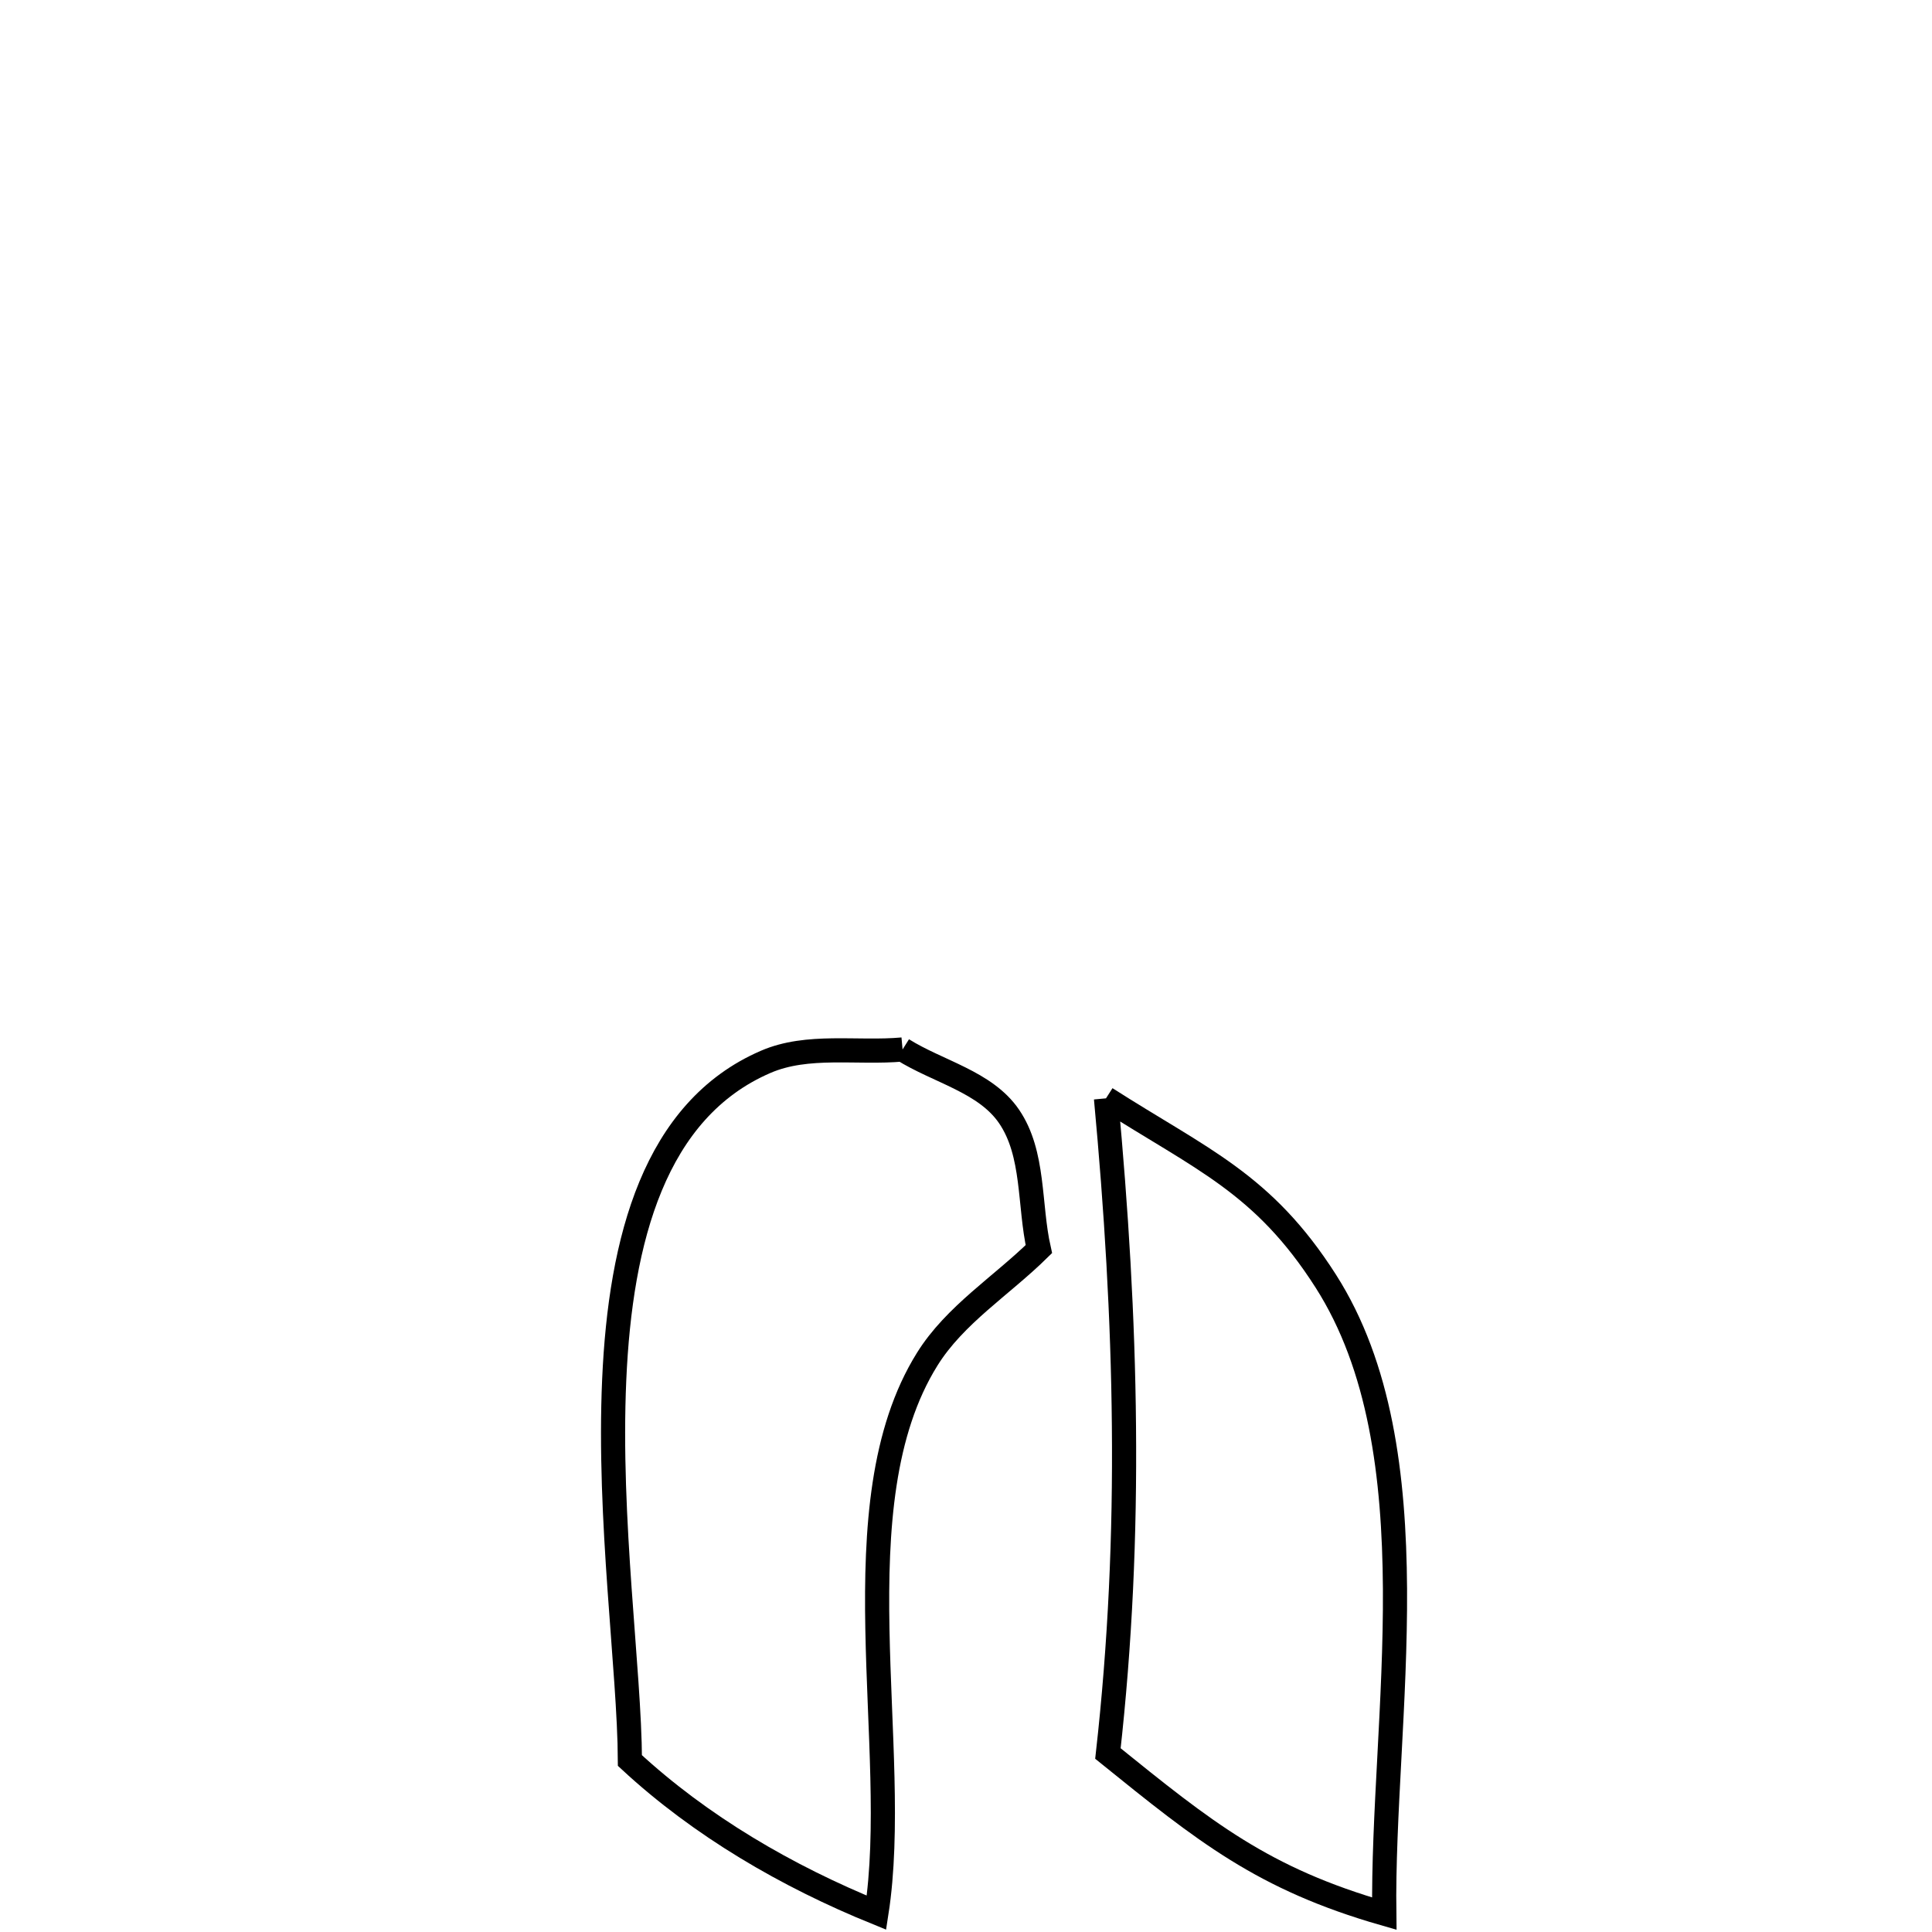 <svg xmlns="http://www.w3.org/2000/svg" viewBox="0.0 0.0 24.0 24.0" height="200px" width="200px"><path fill="none" stroke="black" stroke-width=".3" stroke-opacity="1.0"  filling="0" d="M11.212 13.037 L11.212 13.037 C11.653 13.314 12.241 13.438 12.535 13.869 C12.852 14.334 12.781 14.967 12.905 15.517 L12.905 15.517 C12.443 15.972 11.862 16.333 11.519 16.883 C10.391 18.69 11.205 21.723 10.888 23.76 L10.888 23.76 C9.776 23.308 8.705 22.685 7.825 21.87 L7.825 21.87 C7.82 20.75 7.552 18.879 7.63 17.138 C7.707 15.397 8.131 13.787 9.511 13.191 C10.033 12.965 10.645 13.088 11.212 13.037 L11.212 13.037"></path>
<path fill="none" stroke="black" stroke-width=".3" stroke-opacity="1.0"  filling="0" d="M13.739 13.644 L13.739 13.644 C14.932 14.407 15.692 14.697 16.469 15.914 C17.146 16.974 17.32 18.337 17.329 19.736 C17.337 21.134 17.18 22.569 17.196 23.772 L17.196 23.772 C15.685 23.338 14.967 22.755 13.763 21.783 L13.763 21.783 C13.917 20.408 13.975 19.061 13.962 17.714 C13.95 16.367 13.867 15.02 13.739 13.644 L13.739 13.644"></path></svg>
